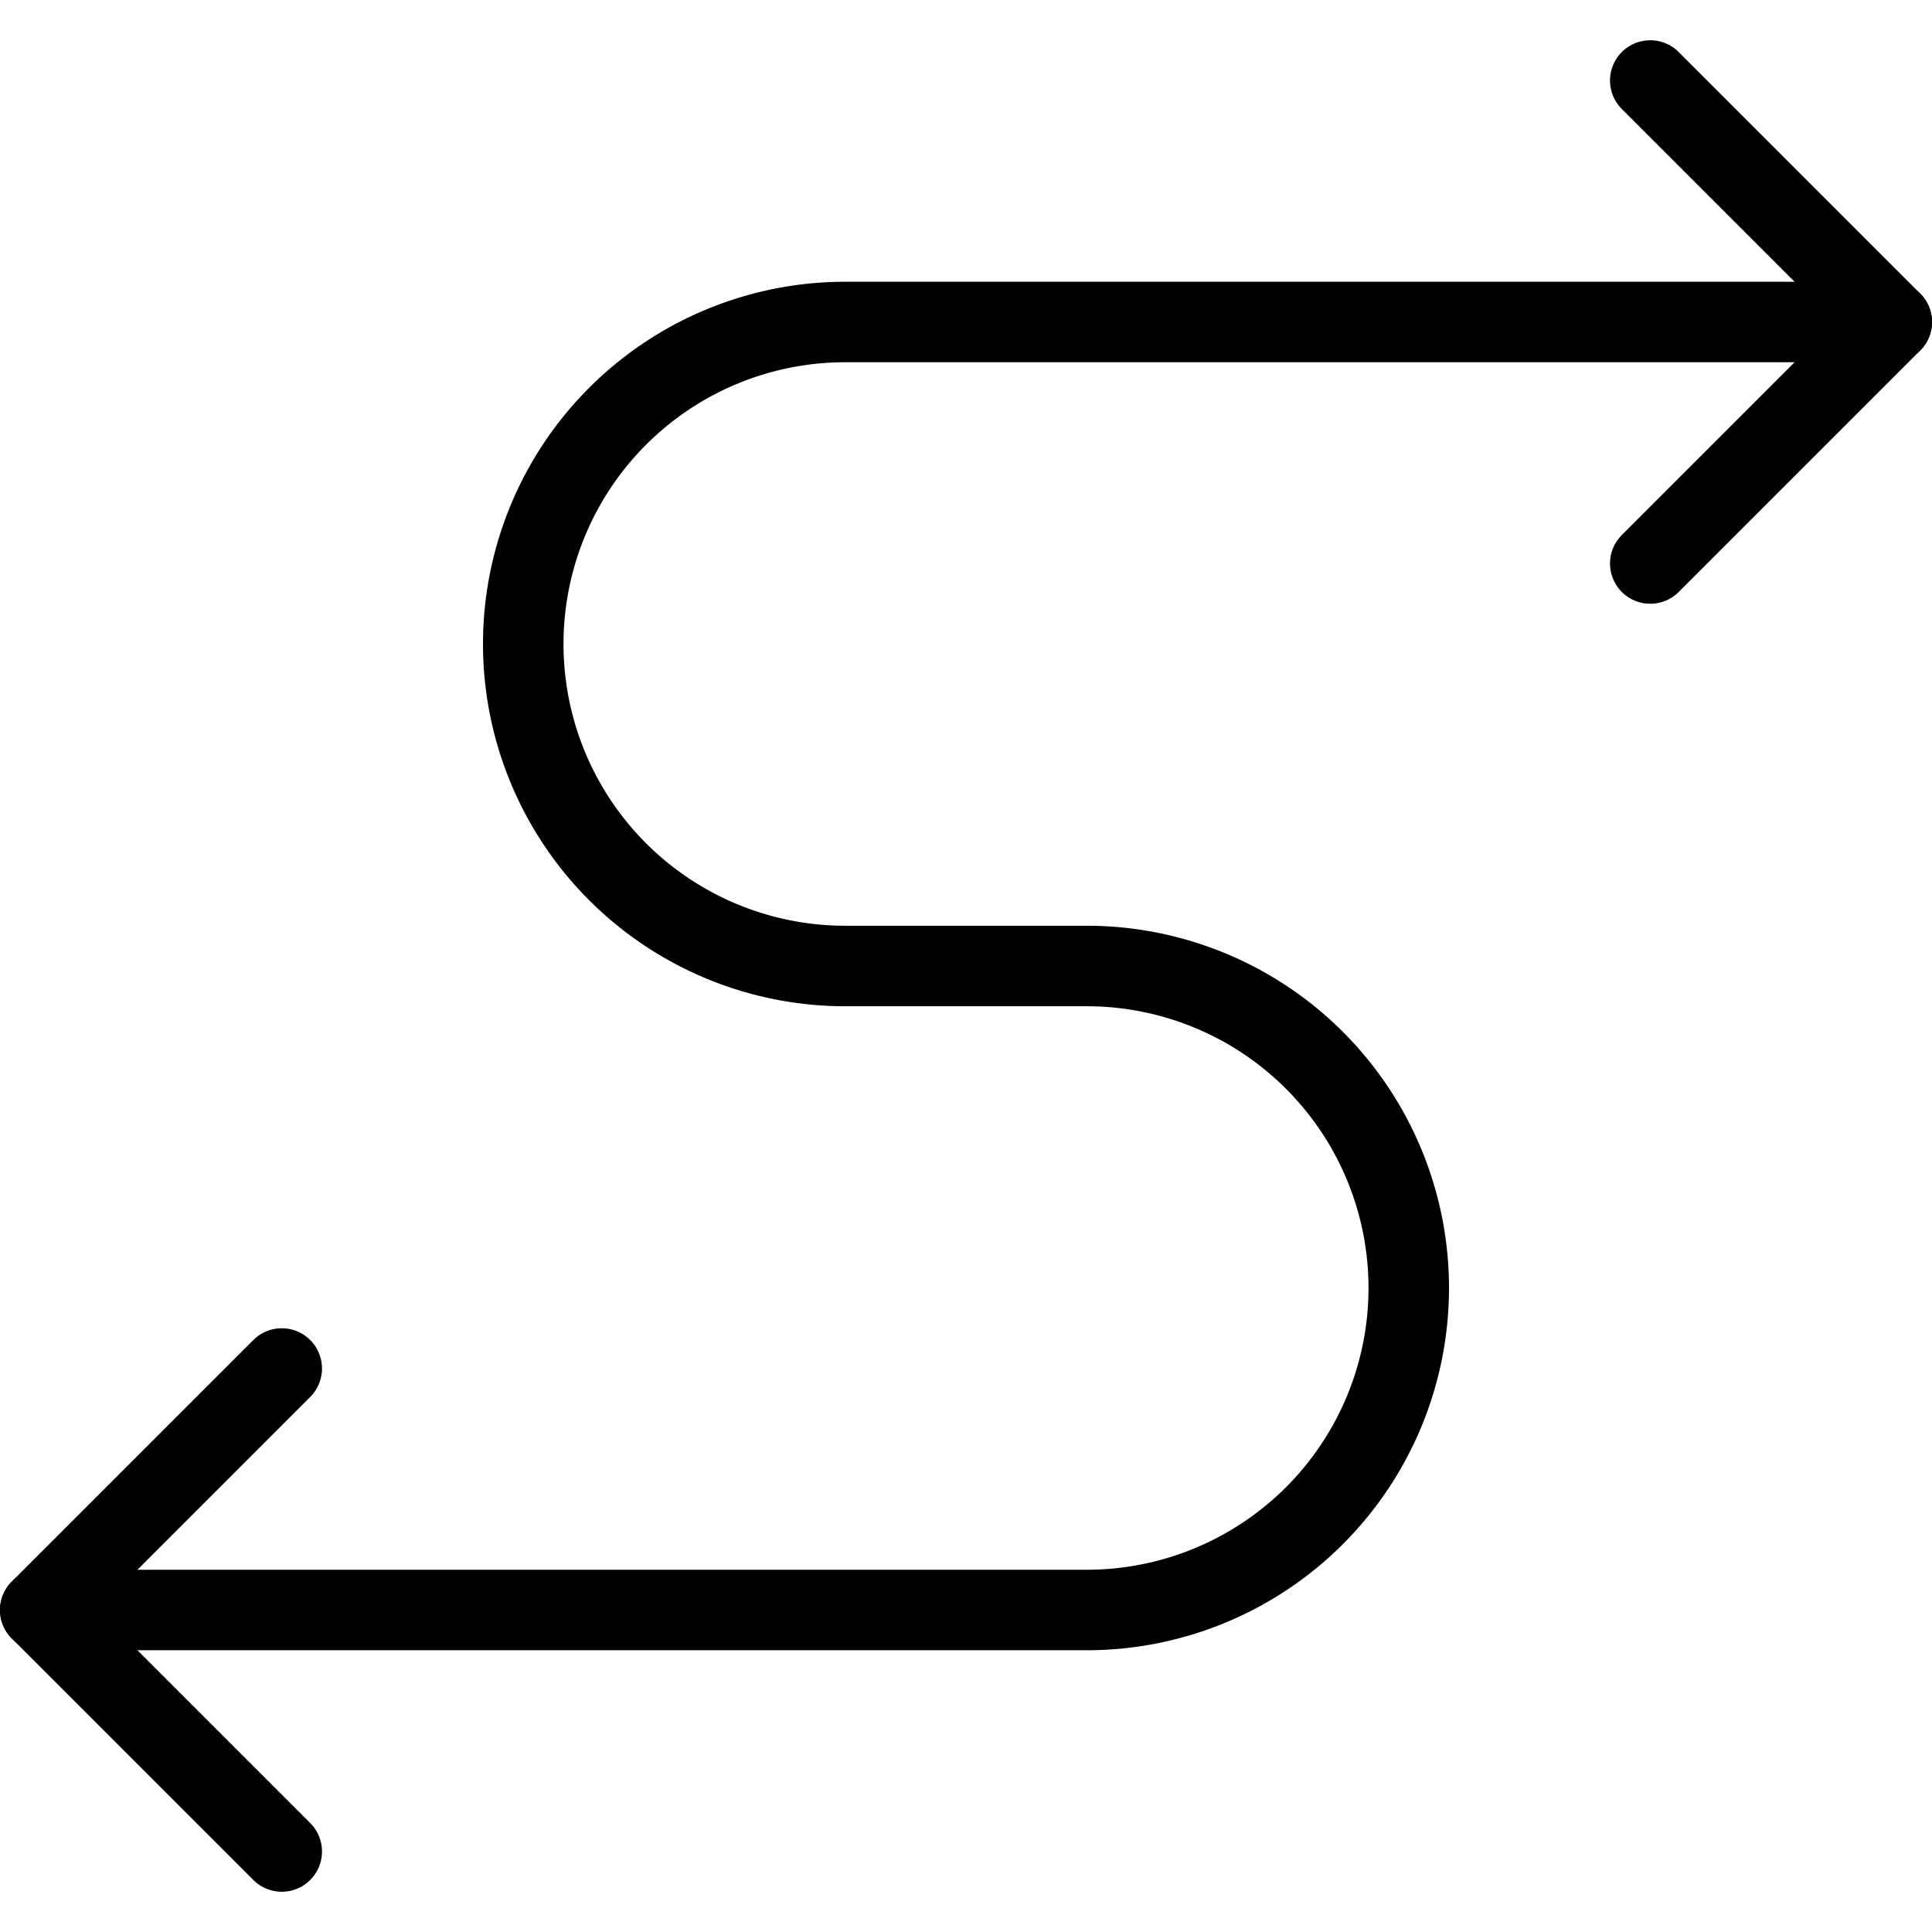 <svg id="Light" xmlns="http://www.w3.org/2000/svg" viewBox="0 0 24 24"><defs><style>.cls-1{fill:none;stroke:currentColor;stroke-linecap:round;stroke-linejoin:round;}</style></defs><title>diagram-curvy-both-direction</title><polyline class="cls-1" points="20.5 7 23.5 4 20.5 1"/><polyline class="cls-1" points="3.5 17 0.5 20 3.5 23"/><path class="cls-1" d="M23.5,4h-13a4,4,0,0,0-4,4h0a4,4,0,0,0,4,4h3a4,4,0,0,1,0,8H.5"/></svg>
